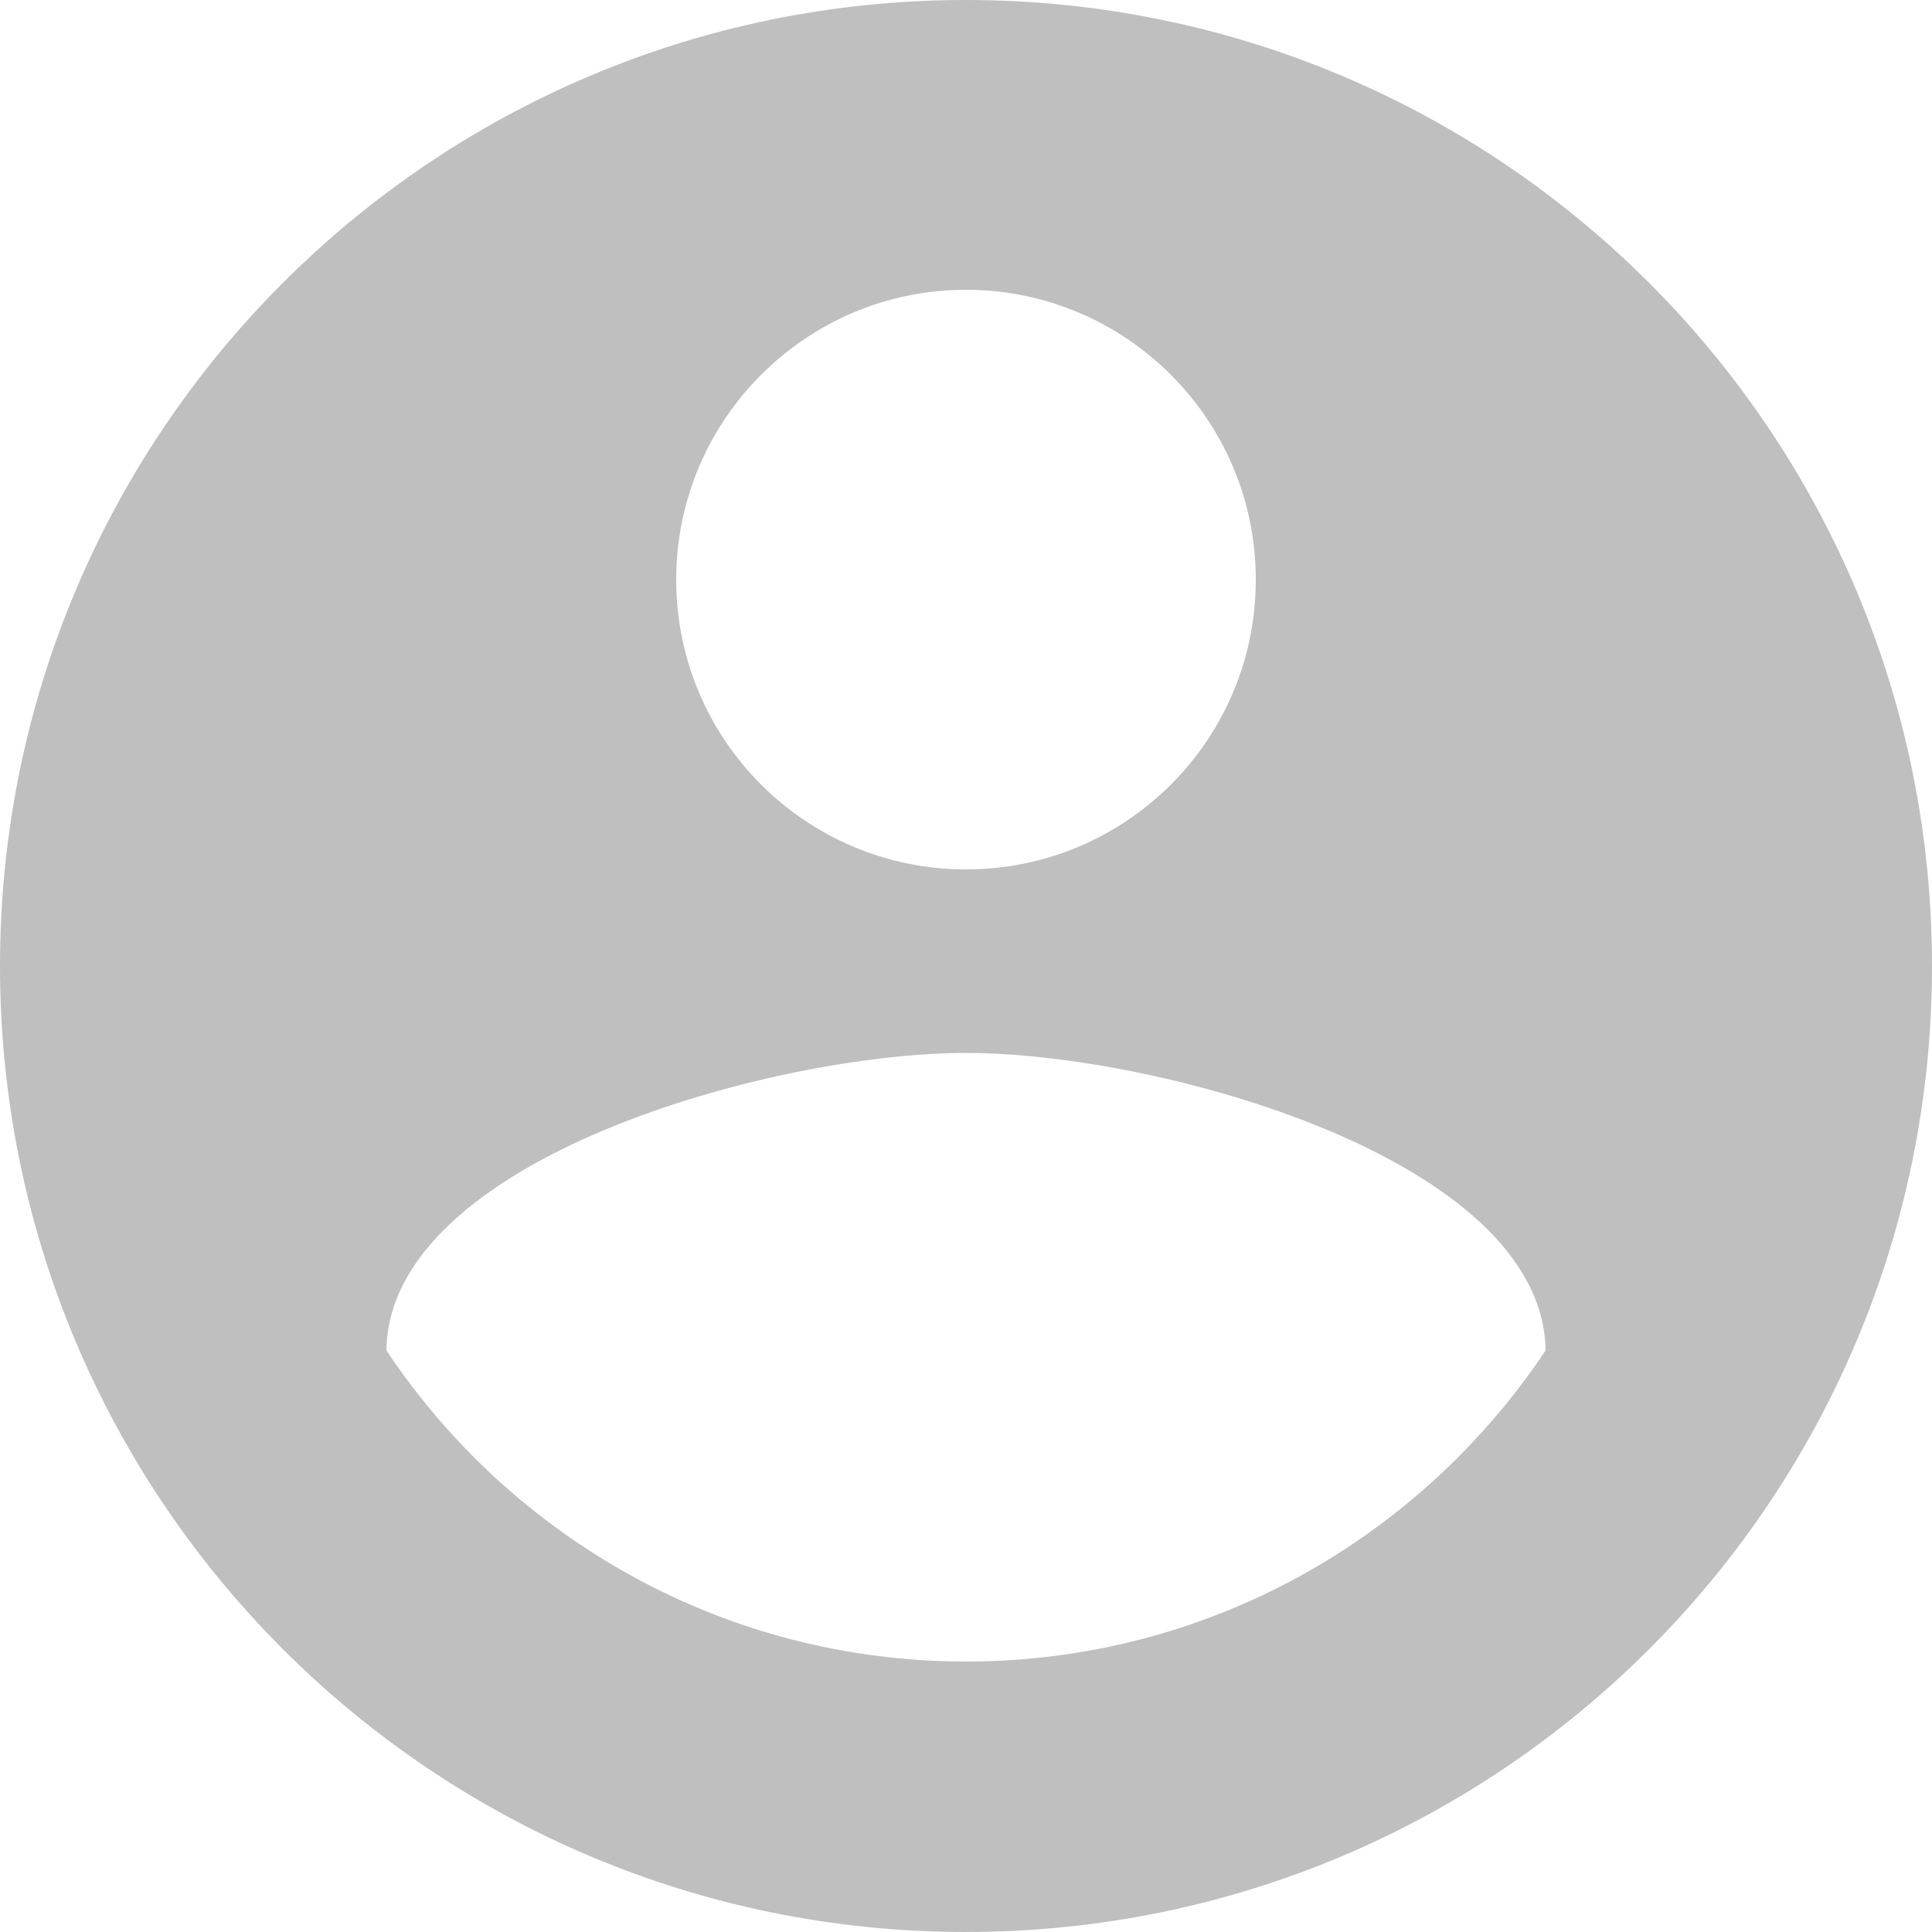 <svg width="48" height="48" viewBox="0 0 48 48" fill="none" xmlns="http://www.w3.org/2000/svg">
<path d="M24 0C10.74 0 0 10.74 0 24C0 37.26 10.74 48 24 48C37.26 48 48 37.26 48 24C48 10.74 37.26 0 24 0ZM24 7.2C27.972 7.2 31.2 10.428 31.2 14.4C31.2 18.384 27.972 21.6 24 21.6C20.028 21.6 16.8 18.384 16.8 14.4C16.8 10.428 20.028 7.2 24 7.2ZM24 41.28C17.988 41.28 12.708 38.208 9.6 33.552C9.66 28.788 19.212 26.16 24 26.16C28.788 26.16 38.328 28.788 38.4 33.552C35.292 38.208 30.012 41.28 24 41.28Z" fill="#BFBFBF"/>
</svg>
